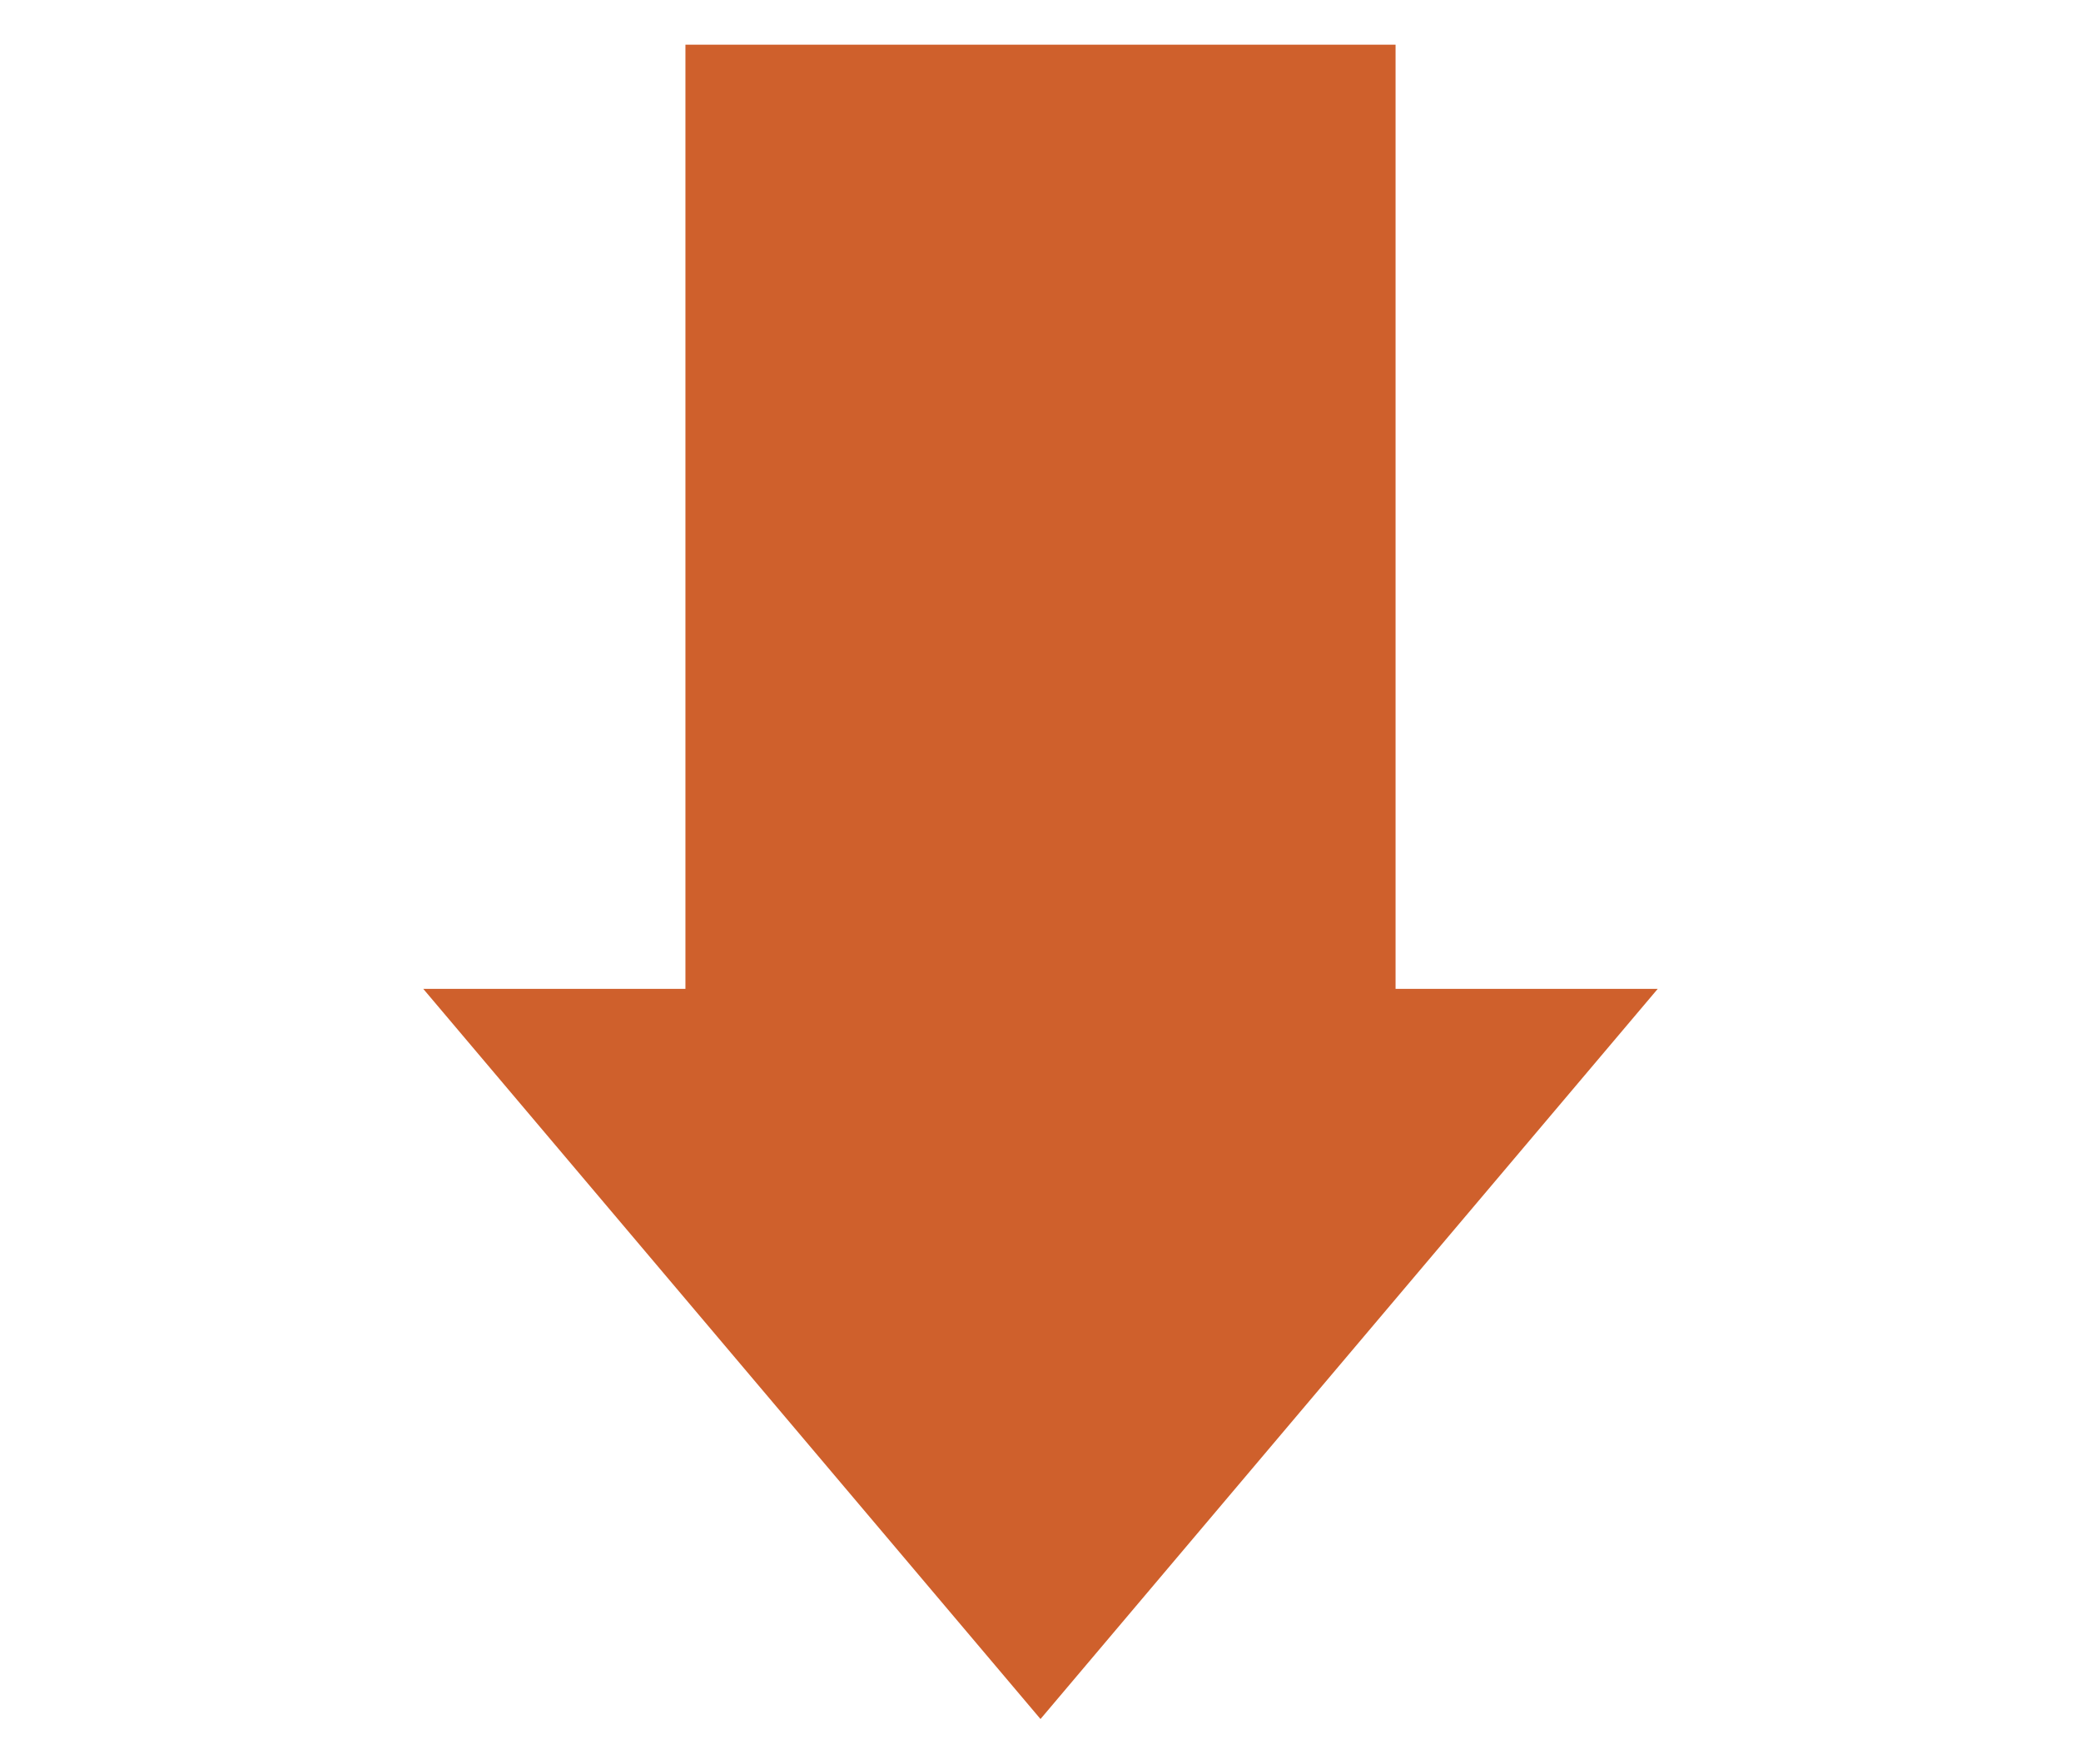 <?xml version="1.0" encoding="utf-8"?>
<!-- Generator: Adobe Illustrator 25.2.3, SVG Export Plug-In . SVG Version: 6.00 Build 0)  -->
<svg version="1.1" id="Camada_1" xmlns="http://www.w3.org/2000/svg" xmlns:xlink="http://www.w3.org/1999/xlink" x="0px" y="0px"
	 viewBox="0 0 177 150" style="enable-background:new 0 0 177 150;" xml:space="preserve">
<style type="text/css">
	.st0{fill:#CF602C;}
</style>
<polygon class="st0" points="58.3,84.1 36,84.1 88.5,146.2 141,84.1 118.7,84.1 118.7,3.8 58.3,3.8 "/>
</svg>
